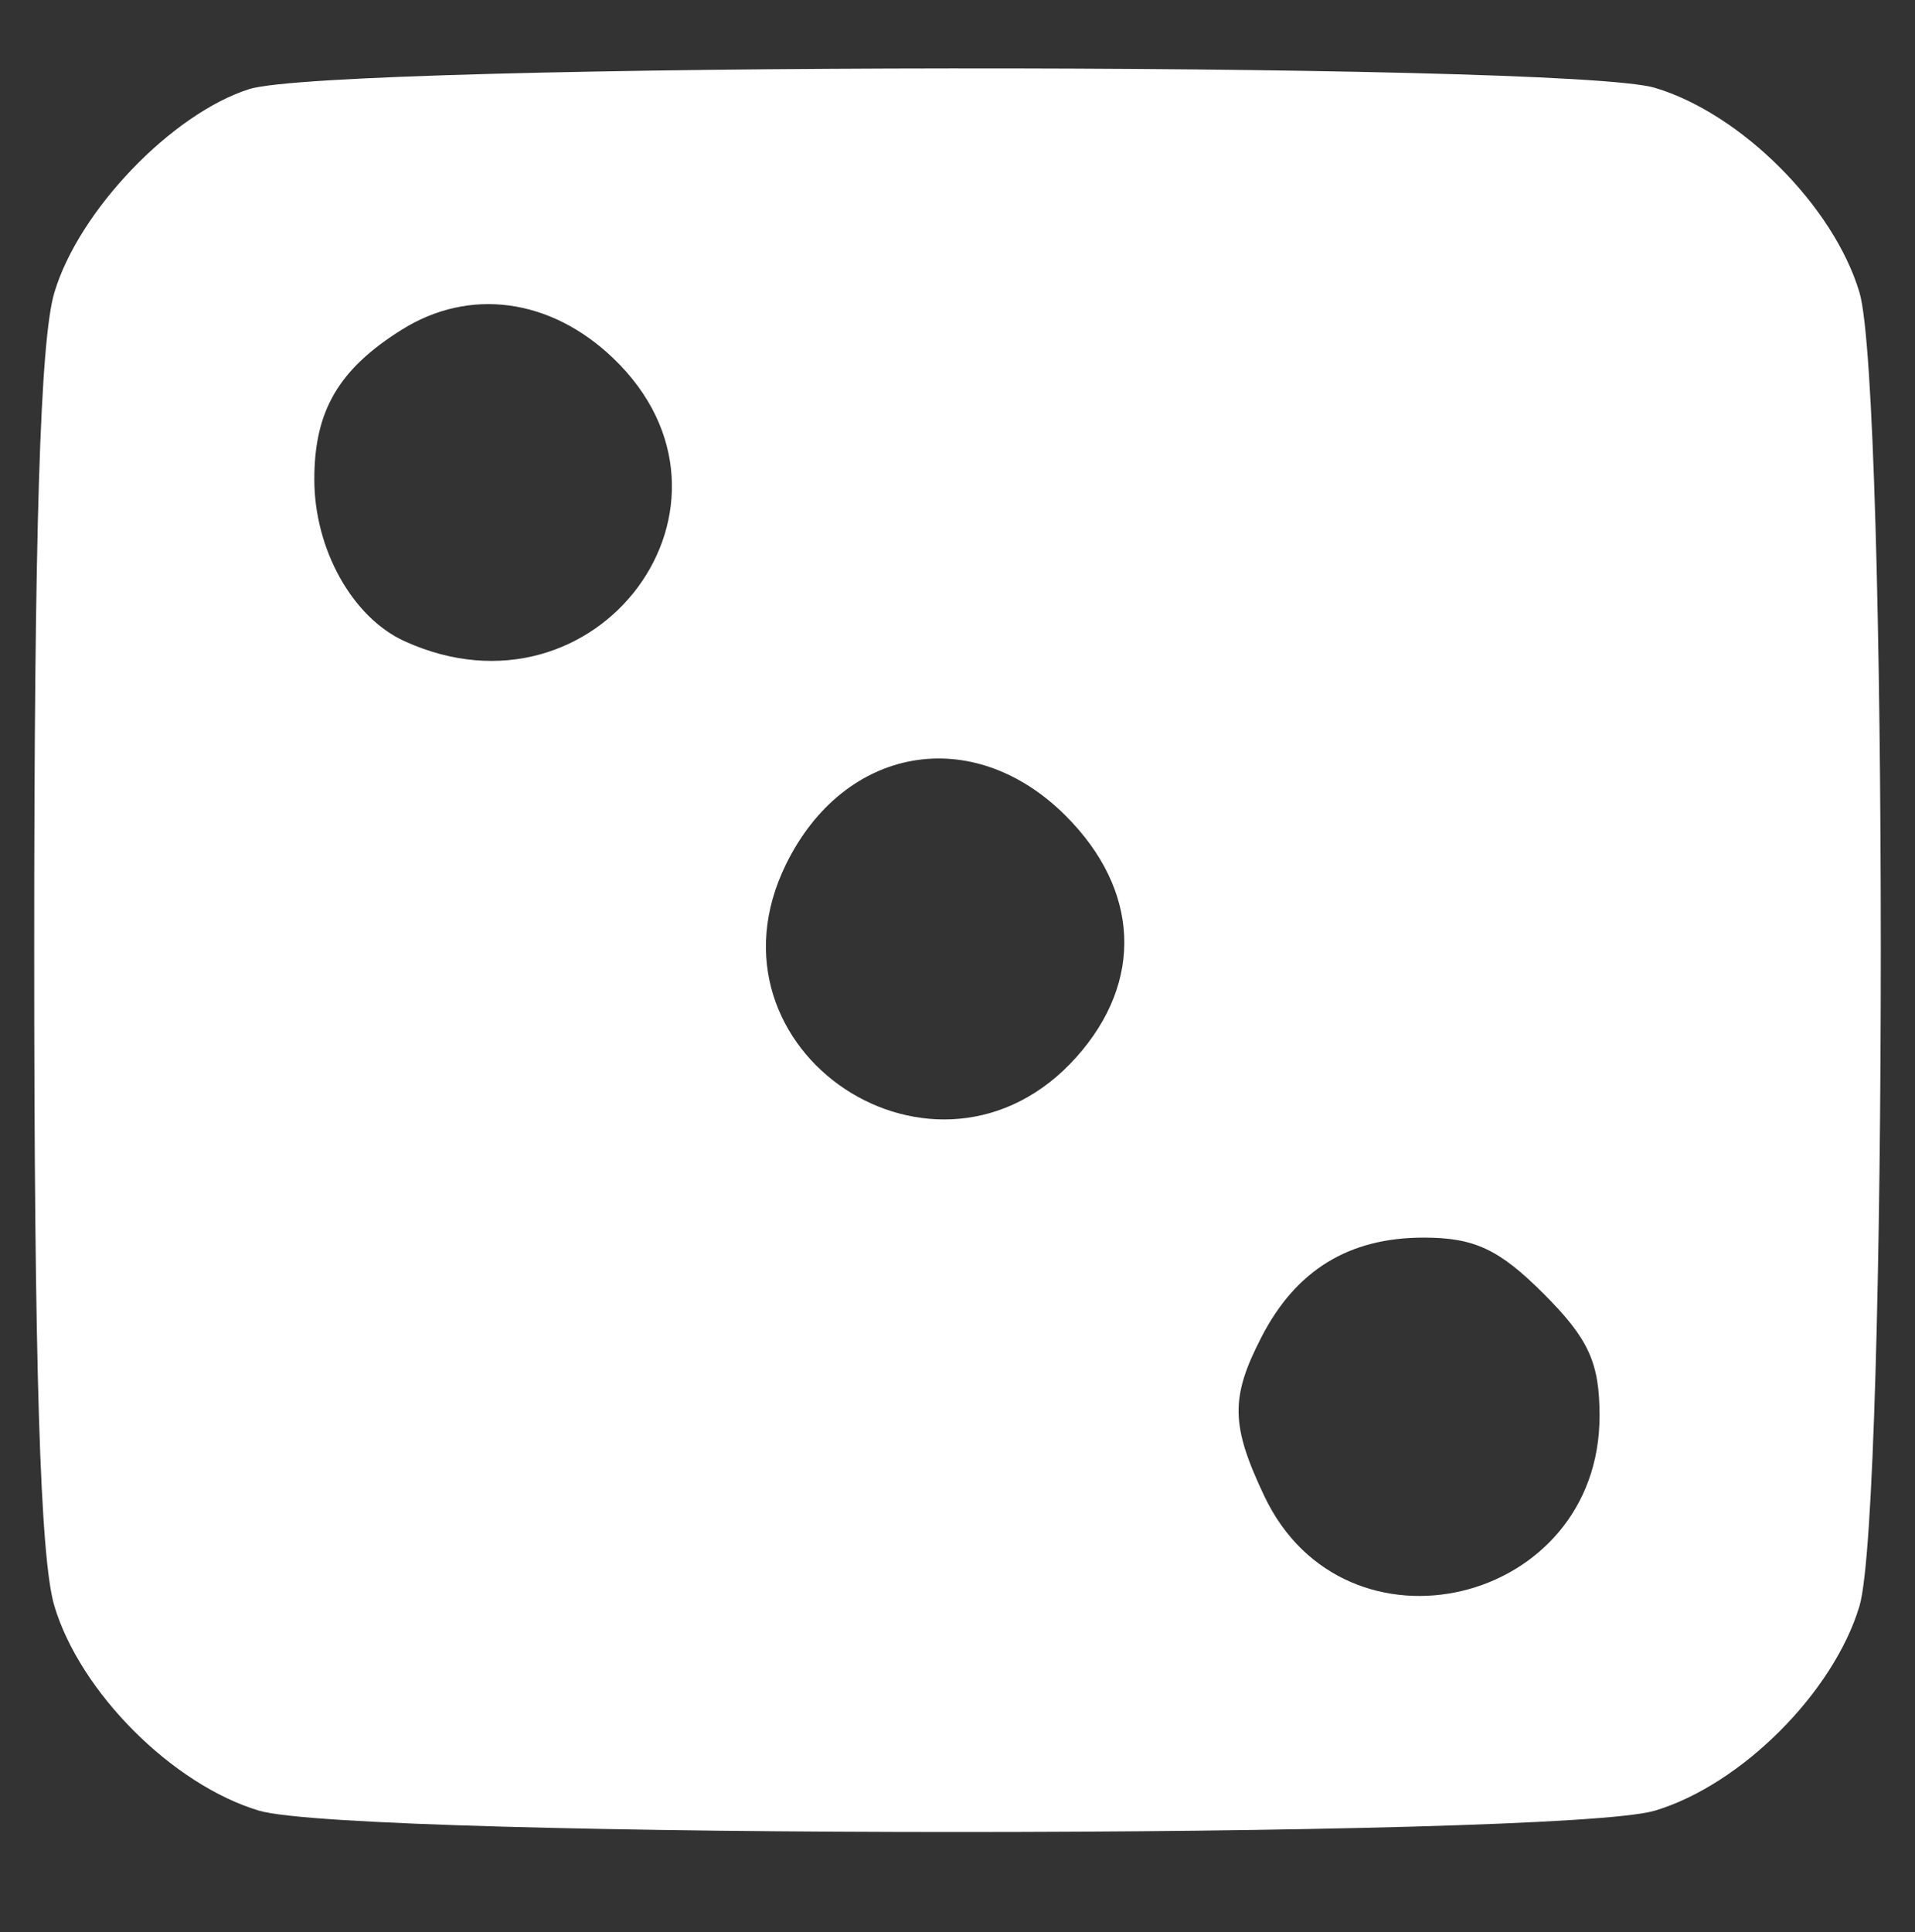 <svg width="112" height="113" viewBox="0 0 112 113" fill="white" style="fill:white" xmlns="http://www.w3.org/2000/svg">
<rect x="0" y="0" width="112" height="113" fill="#333333" stroke="none"/>
<path fill-rule="evenodd" clip-rule="evenodd" d="M14.573 5.212C10.041 6.657 4.614 12.321 3.182 17.1C2.344 19.894 2 31.084 2 55.513C2 79.941 2.344 91.131 3.182 93.925C4.694 98.973 10.097 104.377 15.145 105.889C20.71 107.556 91.224 107.556 96.789 105.889C101.837 104.377 107.24 98.973 108.752 93.925C110.416 88.376 110.416 22.65 108.752 17.1C107.24 12.052 101.837 6.648 96.789 5.136C91.581 3.576 19.497 3.643 14.573 5.212ZM35.868 20.953C44.709 29.423 34.952 42.643 23.656 37.496C20.607 36.108 18.383 32.115 18.383 28.032C18.383 24.023 19.805 21.591 23.504 19.277C27.463 16.799 32.203 17.441 35.868 20.953ZM62.327 47.707C66.665 52.044 66.903 57.401 62.954 61.821C54.843 70.897 40.624 61.468 45.965 50.555C49.37 43.596 56.905 42.284 62.327 47.707ZM90.275 75.654C92.915 78.294 93.551 79.683 93.551 82.807C93.551 93.883 78.667 97.444 73.947 87.498C71.978 83.349 71.951 81.726 73.79 78.17C75.807 74.269 78.9 72.377 83.262 72.377C86.226 72.377 87.674 73.054 90.275 75.654Z"/>
</svg>

